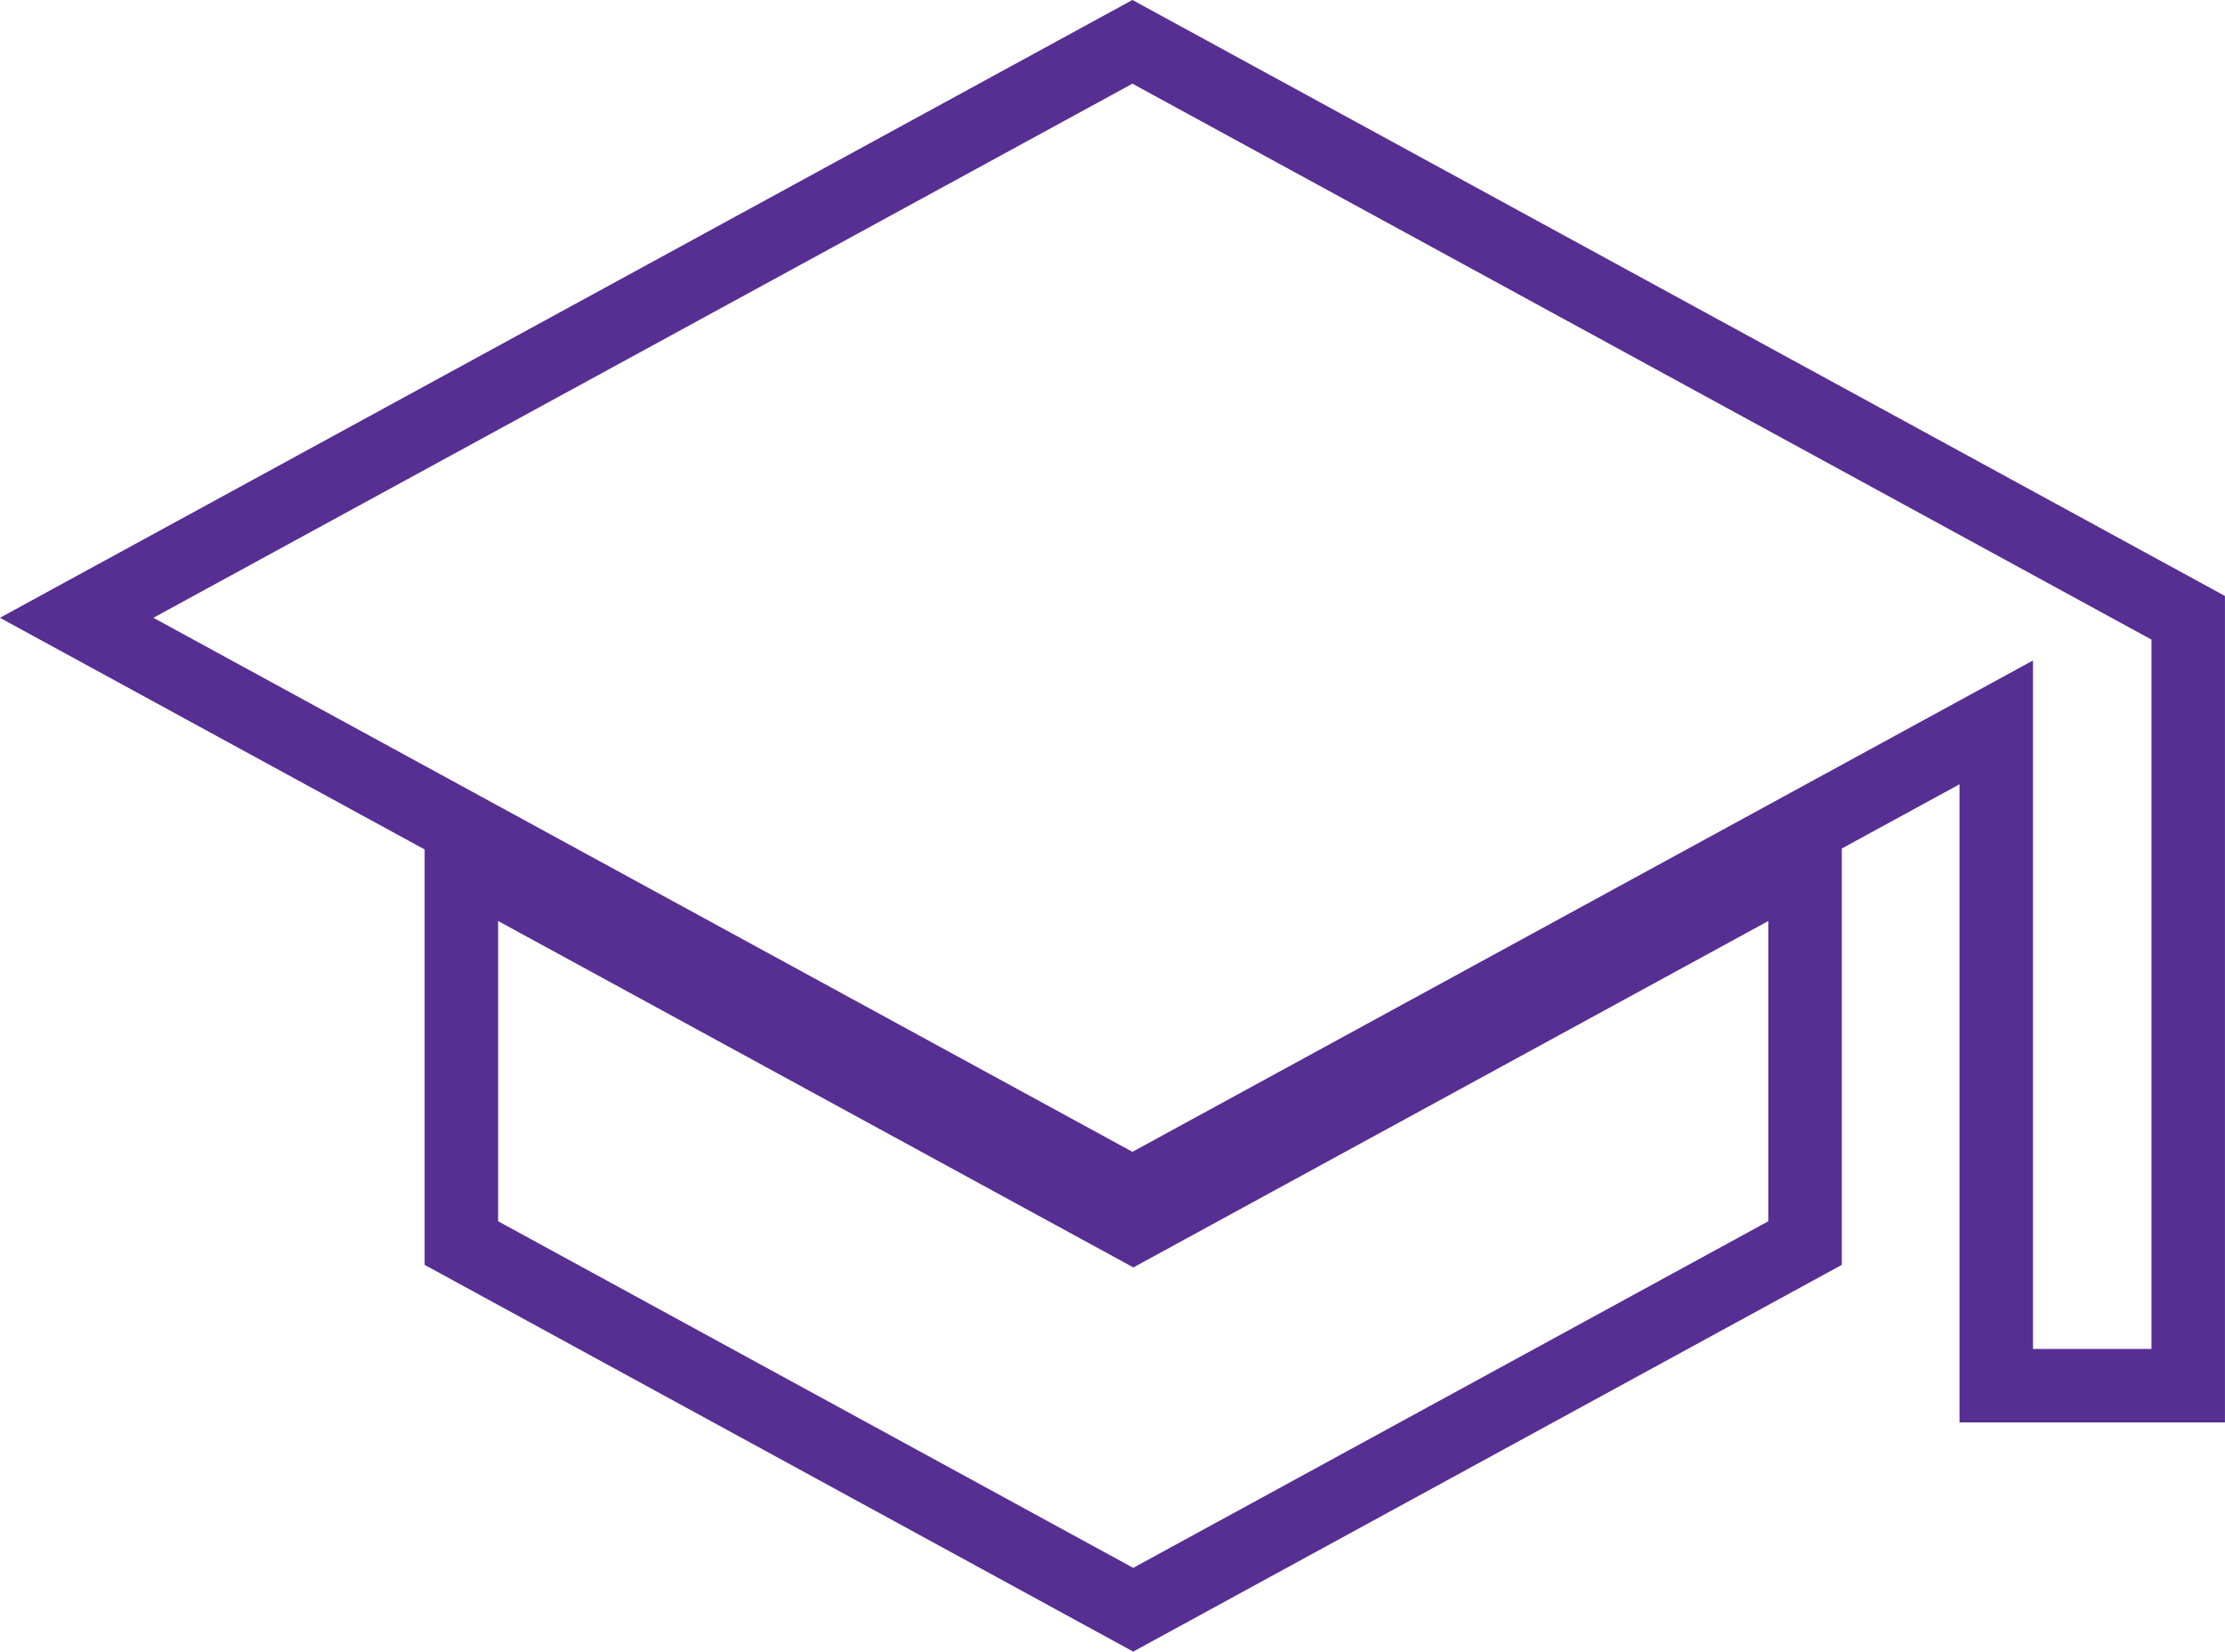 <svg xmlns="http://www.w3.org/2000/svg" width="45.424" height="33.715" viewBox="0 0 45.424 33.715">
  <path id="ic_school_24px" data-name="ic school 24px" d="M297.7,402.936l-21.554,11.757L297.7,426.449l8.49-4.632,9.145-4.989v13.54h3.919V414.693ZM284,419.619v7.838l13.716,7.485,13.716-7.485v-7.838L297.719,427.1Z" transform="translate(-274.581 -402.082)" fill="none" stroke="#572E91" stroke-width="1.5"/>
</svg>

